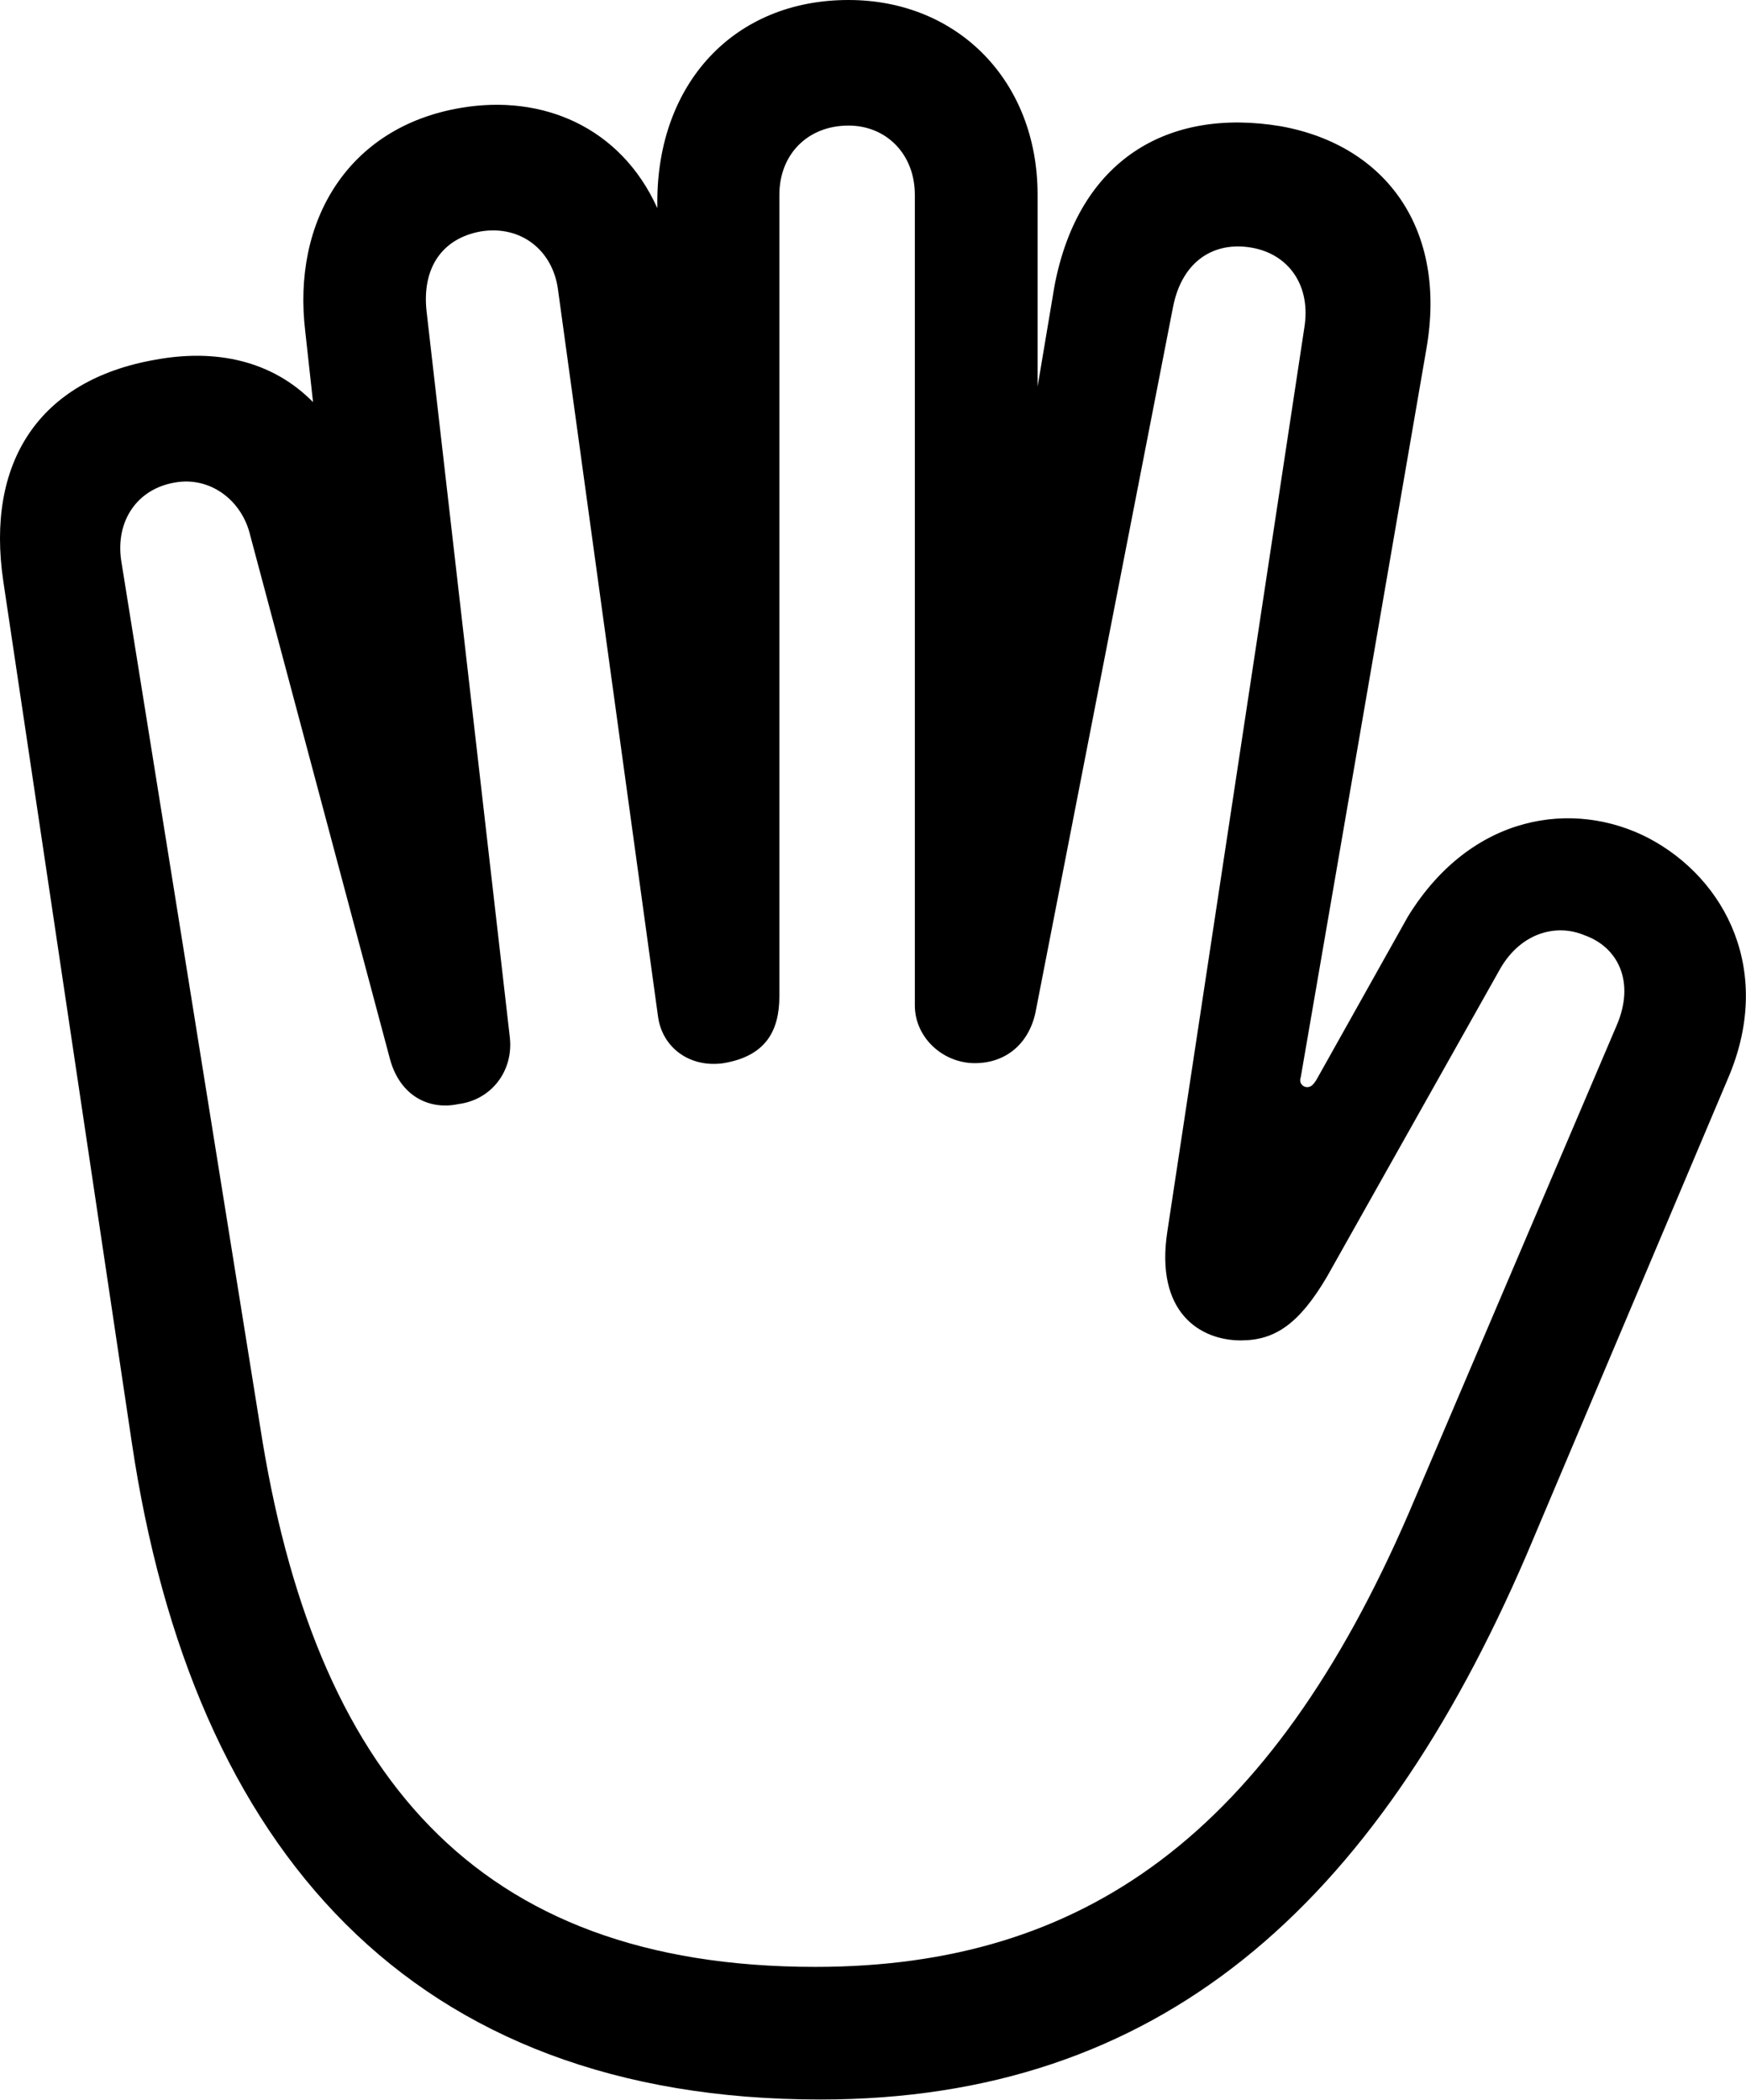 <svg viewBox="0 0 24.748 29.764" xmlns="http://www.w3.org/2000/svg"><path d="M11.627 29.76C16.427 29.76 19.487 27.03 21.637 22.04L24.487 15.3C25.147 13.78 24.467 12.46 23.367 11.88C22.307 11.33 20.857 11.53 19.957 12.99L18.657 15.31C18.617 15.37 18.587 15.41 18.527 15.41C18.467 15.41 18.407 15.35 18.437 15.27L20.217 4.95C20.517 3.25 19.647 2.06 18.157 1.79C16.547 1.52 15.287 2.27 14.947 4.05L14.707 5.48V2.76C14.707 1.15 13.577 -0 12.027 -0C10.397 -0 9.317 1.19 9.317 2.86V2.95C8.797 1.8 7.687 1.33 6.527 1.53C4.937 1.8 4.137 3.13 4.327 4.7L4.437 5.7C3.857 5.11 3.057 4.94 2.197 5.1C0.547 5.39 -0.203 6.56 0.047 8.24L1.867 20.44C2.727 26.24 5.847 29.76 11.627 29.76ZM11.557 27.88C6.717 27.88 4.447 25.12 3.687 20.22L1.717 7.94C1.637 7.38 1.947 6.93 2.477 6.84C2.967 6.75 3.427 7.08 3.547 7.59L5.527 15.01C5.667 15.53 6.077 15.74 6.497 15.65C6.967 15.59 7.277 15.18 7.227 14.71L6.047 4.42C5.977 3.81 6.257 3.38 6.817 3.28C7.377 3.19 7.827 3.54 7.907 4.09L9.327 14.41C9.387 14.85 9.777 15.14 10.257 15.07C10.847 14.97 11.047 14.62 11.047 14.12V2.76C11.047 2.19 11.447 1.78 12.027 1.78C12.567 1.78 12.967 2.19 12.967 2.76V14.25C12.967 14.71 13.367 15.07 13.817 15.07C14.277 15.07 14.607 14.77 14.687 14.3L16.627 4.35C16.757 3.69 17.217 3.42 17.737 3.51C18.267 3.6 18.587 4.05 18.487 4.65L16.547 17.45C16.367 18.61 17.017 19 17.587 19C18.077 19 18.417 18.76 18.807 18.1L21.237 13.78C21.527 13.23 22.047 13.08 22.467 13.26C22.937 13.43 23.177 13.92 22.917 14.53L19.967 21.45C18.007 25.98 15.377 27.88 11.557 27.88Z" /></svg>